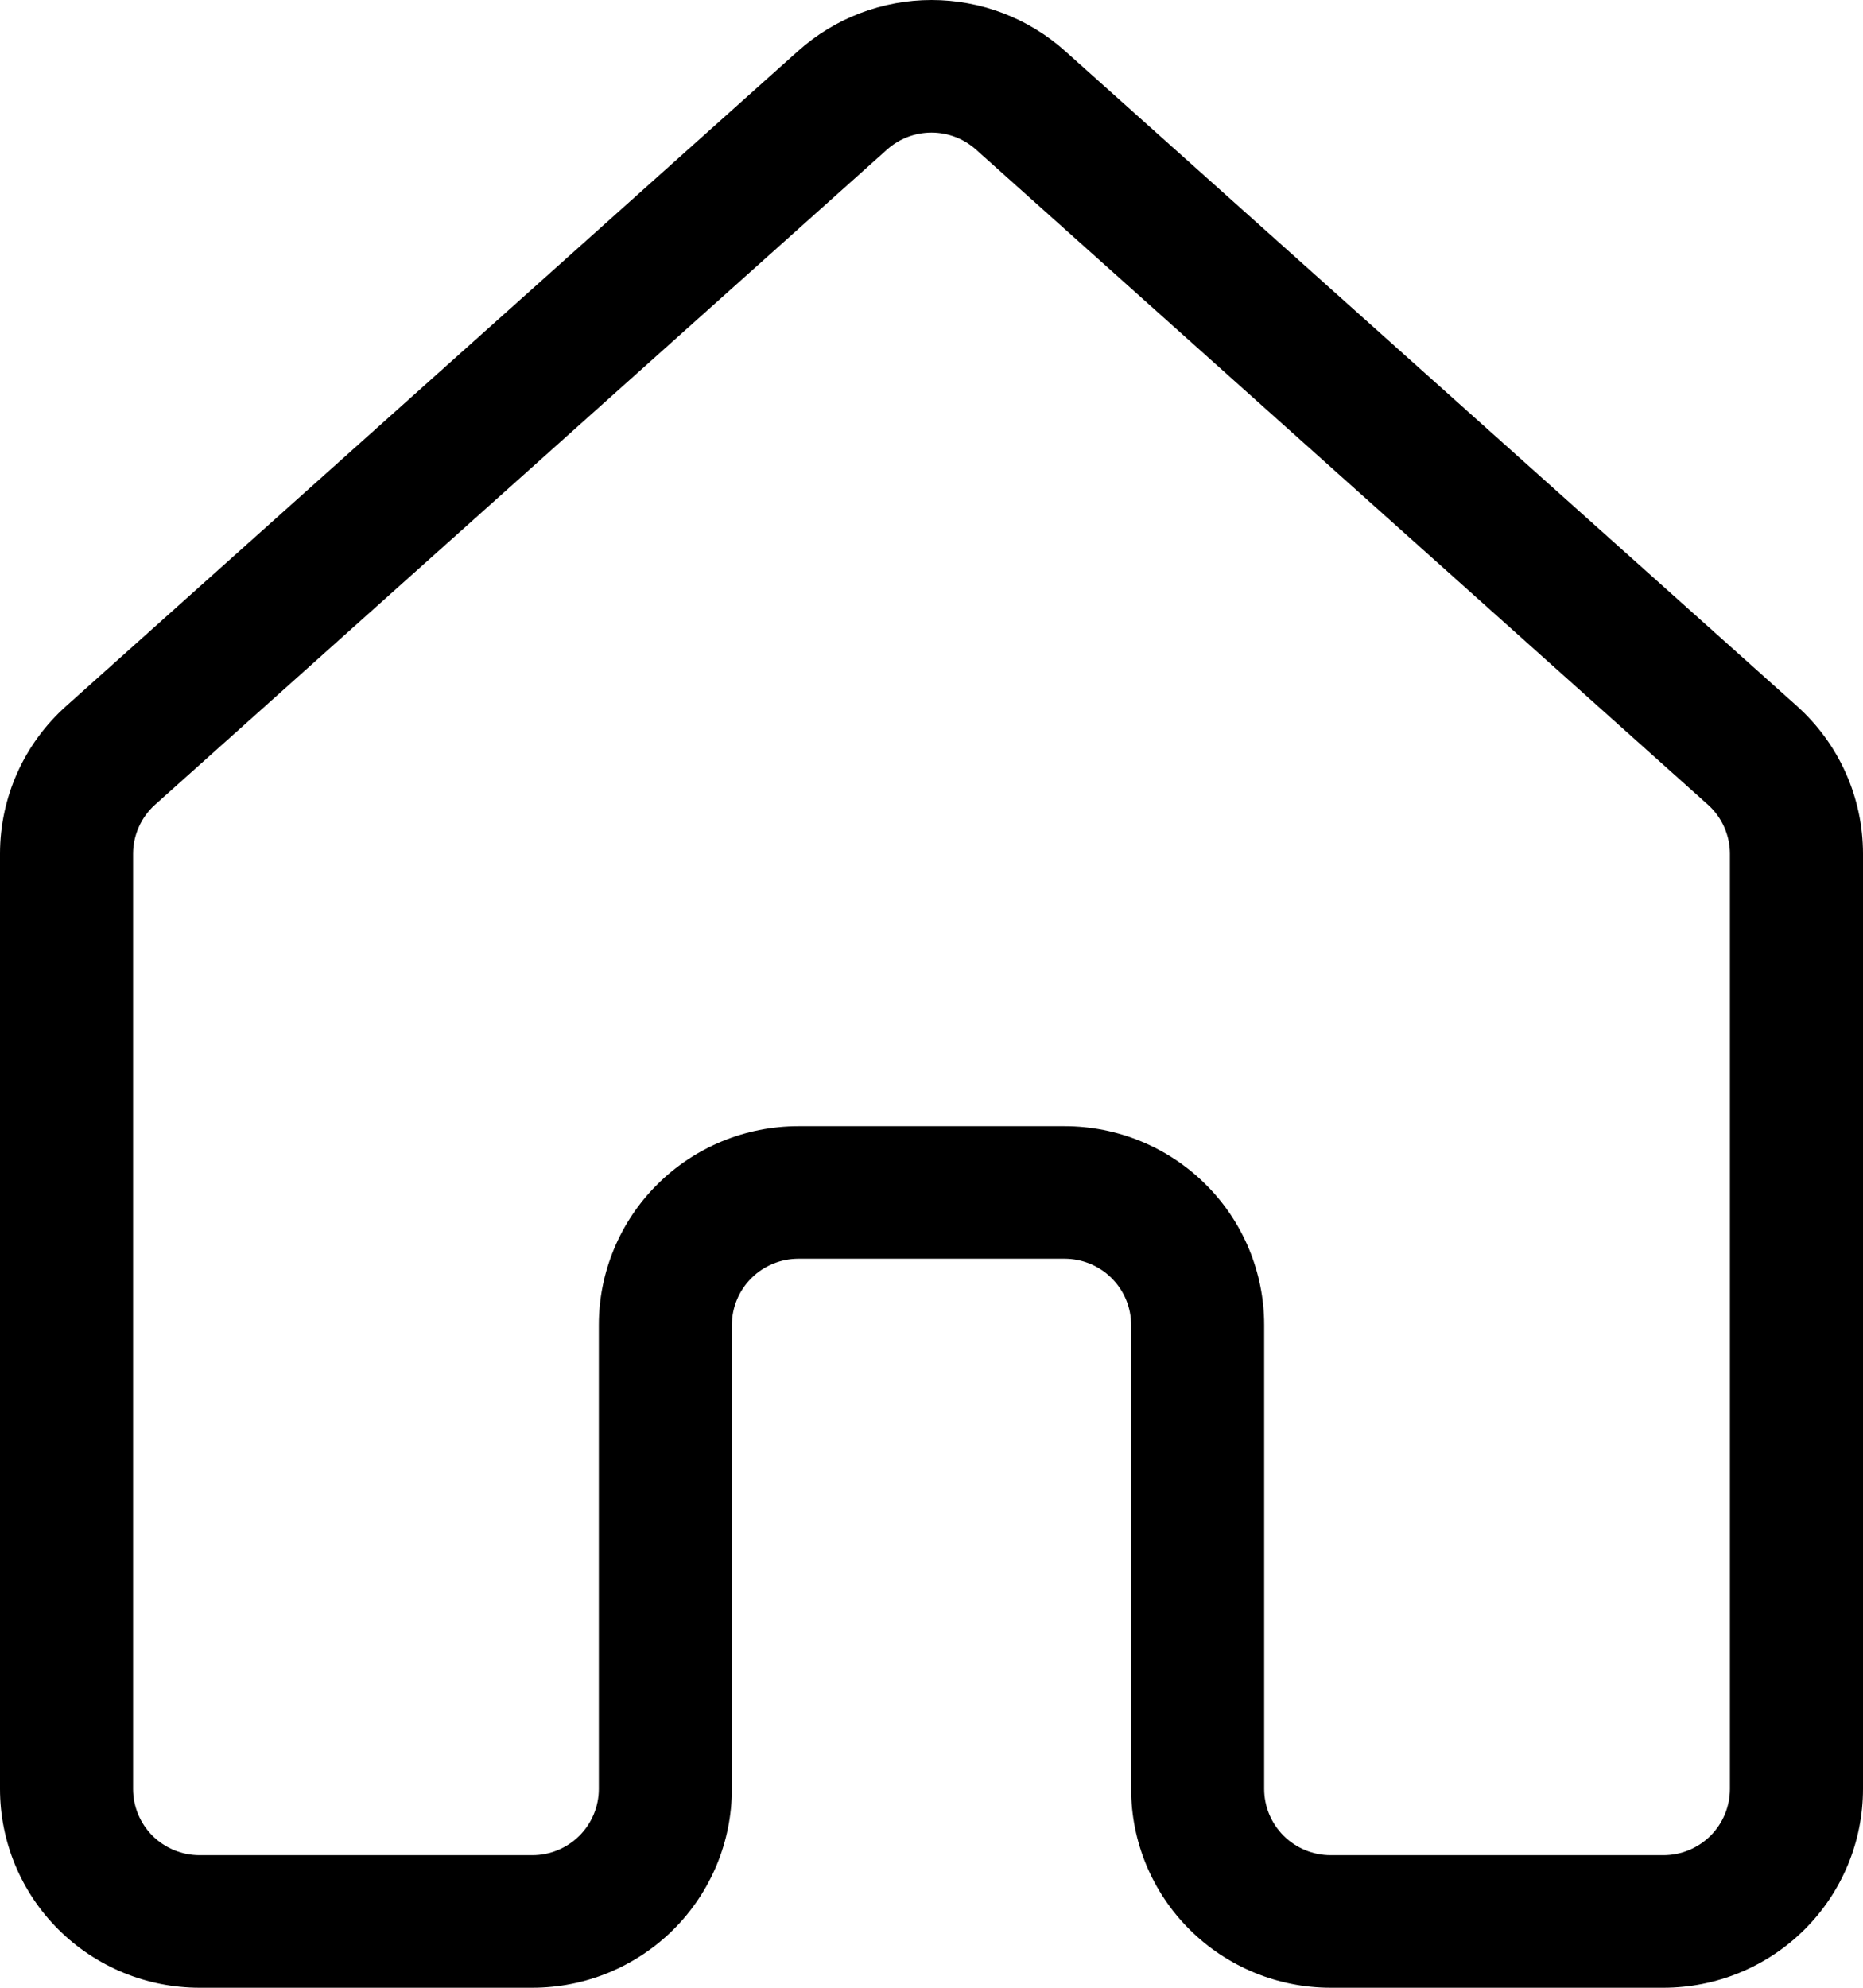 <svg class="svgicon svgicon-socmed" xmlns="http://www.w3.org/2000/svg" width="60" height="64" viewBox="0 0 60 64"><path d="M25.706 1.64C26.886 0.584 28.416 0 30.002 0C31.588 0 33.119 0.584 34.299 1.64L57.87 22.731C58.54 23.331 59.076 24.065 59.443 24.885C59.81 25.704 60 26.592 60 27.489V57.598C60 59.296 59.323 60.925 58.117 62.125C56.911 63.325 55.276 64 53.571 64H42.857C41.152 64 39.517 63.325 38.312 62.125C37.106 60.925 36.429 59.296 36.429 57.598V42.661C36.429 42.095 36.203 41.553 35.801 41.152C35.399 40.752 34.854 40.527 34.286 40.527H25.714C25.146 40.527 24.601 40.752 24.199 41.152C23.797 41.553 23.571 42.095 23.571 42.661V57.598C23.571 59.296 22.894 60.925 21.689 62.125C20.483 63.325 18.848 64 17.143 64H6.429C4.724 64 3.088 63.325 1.883 62.125C0.677 60.925 0 59.296 0 57.598V27.489C0 25.676 0.771 23.947 2.134 22.731L25.706 1.64ZM31.431 4.815C31.038 4.463 30.528 4.269 30 4.269C29.472 4.269 28.962 4.463 28.569 4.815L4.997 25.906C4.774 26.106 4.595 26.35 4.473 26.622C4.35 26.895 4.286 27.191 4.286 27.489V57.598C4.286 58.164 4.511 58.707 4.913 59.107C5.315 59.507 5.86 59.732 6.429 59.732H17.143C17.711 59.732 18.256 59.507 18.658 59.107C19.06 58.707 19.286 58.164 19.286 57.598V42.661C19.286 40.964 19.963 39.335 21.169 38.135C22.374 36.934 24.009 36.26 25.714 36.26H34.286C35.991 36.26 37.626 36.934 38.831 38.135C40.037 39.335 40.714 40.964 40.714 42.661V57.598C40.714 58.164 40.94 58.707 41.342 59.107C41.744 59.507 42.289 59.732 42.857 59.732H53.571C54.14 59.732 54.685 59.507 55.087 59.107C55.489 58.707 55.714 58.164 55.714 57.598V27.489C55.714 27.191 55.65 26.895 55.527 26.622C55.405 26.35 55.226 26.106 55.003 25.906L31.431 4.815Z"/></svg>
